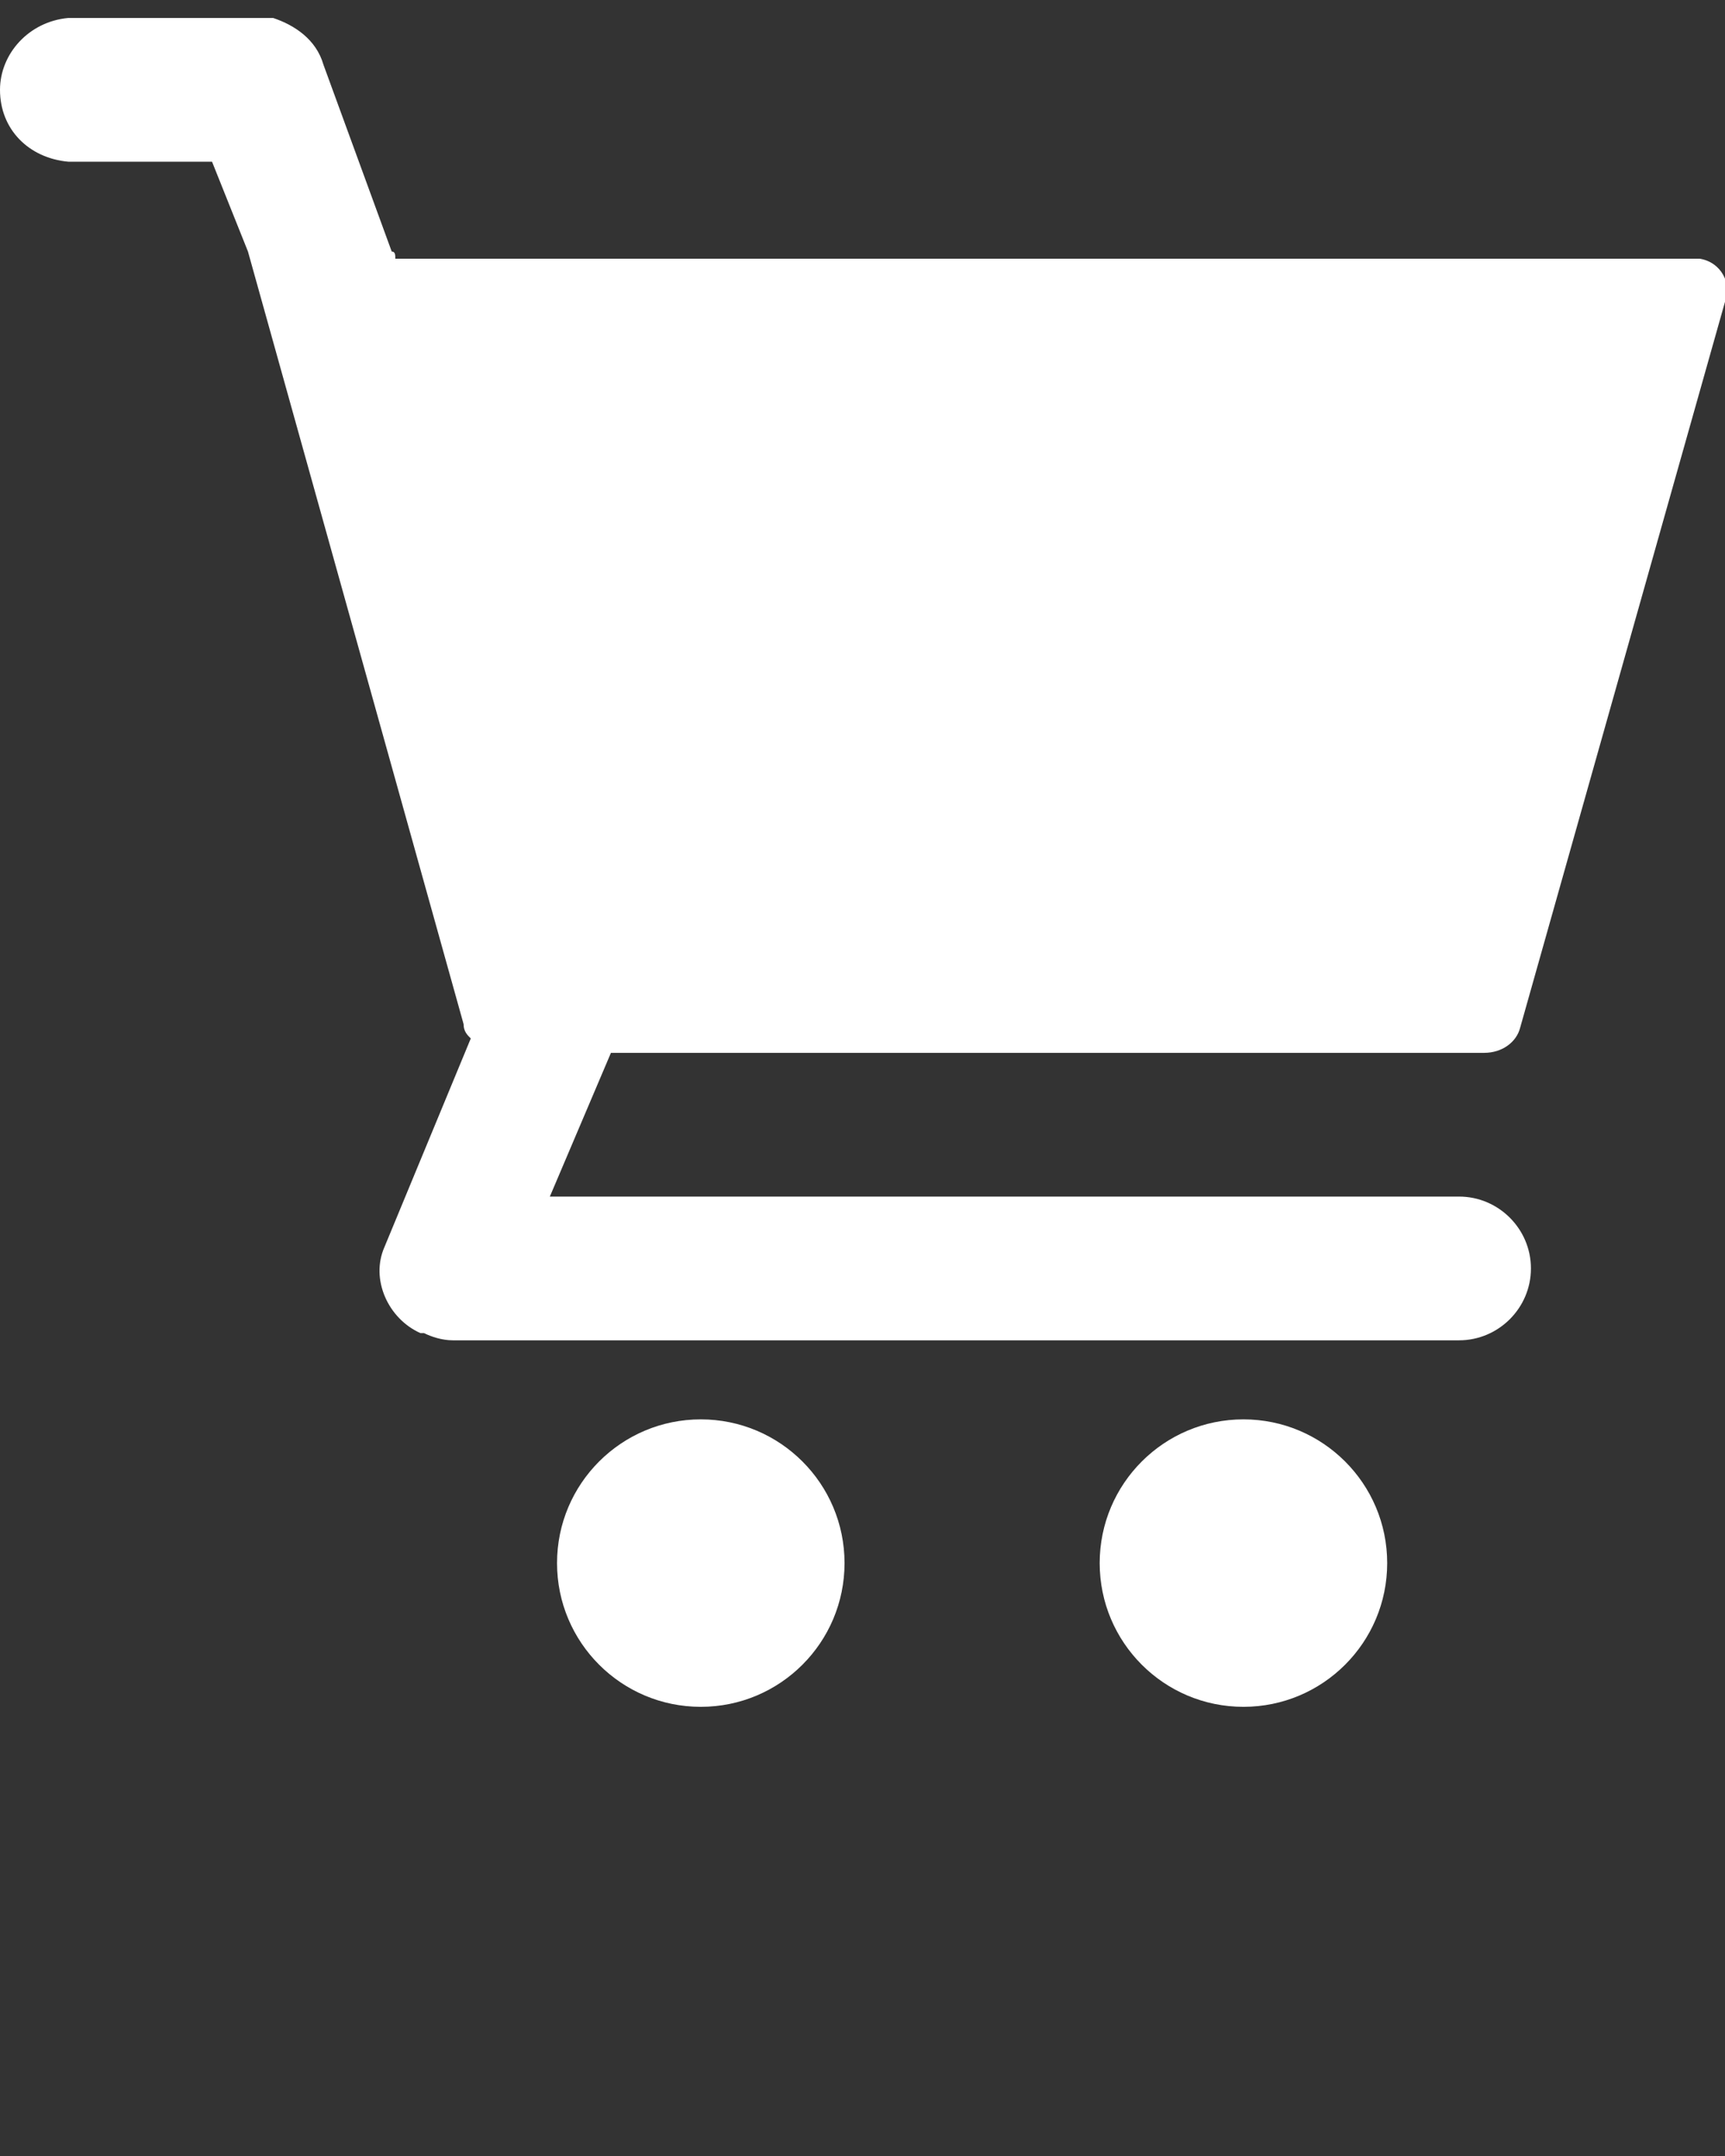 <?xml version="1.0" encoding="utf-8"?>
<!-- Generator: Adobe Illustrator 20.1.0, SVG Export Plug-In . SVG Version: 6.00 Build 0)  -->
<svg version="1.1" id="Layer_1" xmlns="http://www.w3.org/2000/svg" xmlns:xlink="http://www.w3.org/1999/xlink" x="0px" y="0px"
	 viewBox="0 0 48 60" style="enable-background:new 0 0 48 60;" xml:space="preserve">
<rect x="0" y="0" width="48" height="60" fill="#333333" stroke="none"/>
<style type="text/css">
	.st0{fill:#FFFFFF;}
</style>
<title>Png 48px Solid - 70 Basic Icons</title>
<g>
	<ellipse class="st0" cx="19.5" cy="43.5" rx="4" ry="4"/>
	<ellipse class="st0" cx="34.6" cy="43.5" rx="4" ry="4"/>
	<path class="st0" d="M41.3,29.3c0.5,0,0.9-0.3,1-0.7L48,8.4c0.2-0.5-0.1-1.1-0.7-1.2c-0.1,0-0.2,0-0.3,0H11C11,7.1,11,7,10.9,7
		L9,1.8C8.8,1.1,8.2,0.7,7.6,0.5l0,0H1.9C0.8,0.6,0,1.5,0,2.5c0,1.1,0.8,1.9,1.9,2h4l1,2.5l6,21.5c0,0.2,0.1,0.3,0.2,0.4l-2.4,5.8
		c-0.4,0.9,0.1,2,1,2.4l0,0h0.1c0.2,0.1,0.5,0.2,0.8,0.2h28c1.1,0,2-0.9,2-2s-0.9-2-2-2H15.3l1.7-4L41.3,29.3L41.3,29.3z"/>
</g>
</svg>
